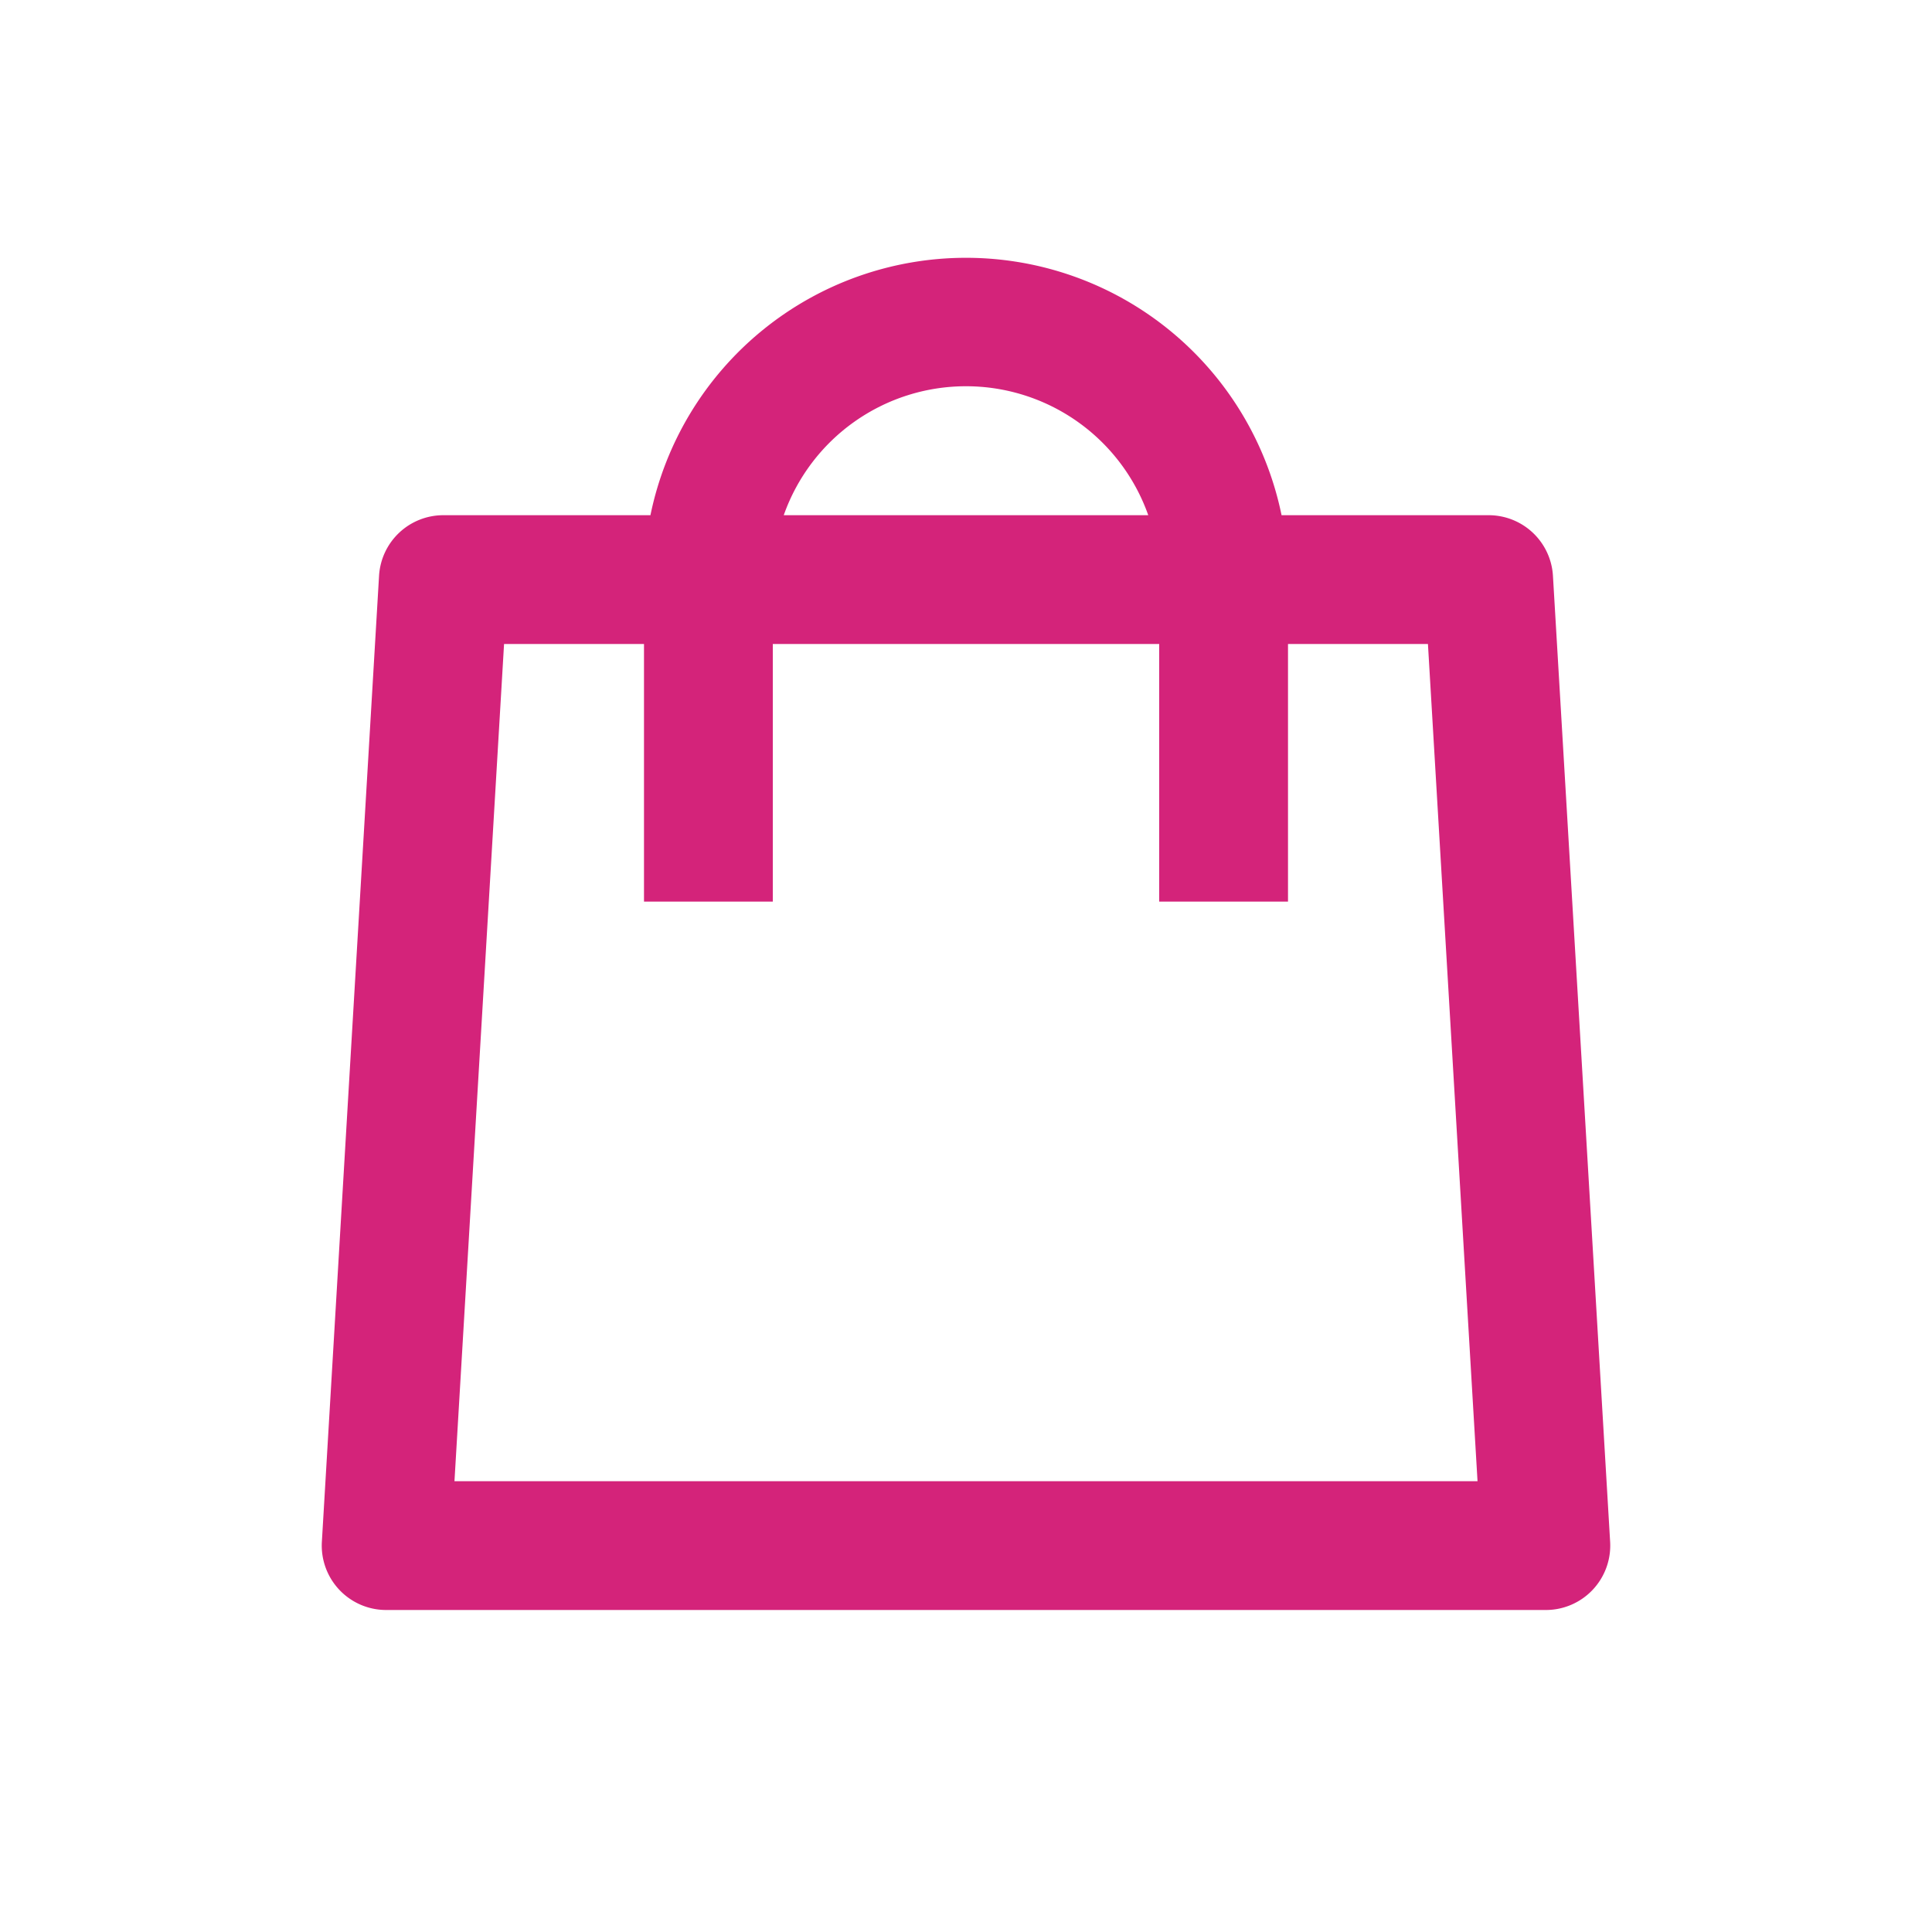 <?xml version="1.0" standalone="no"?><!DOCTYPE svg PUBLIC "-//W3C//DTD SVG 1.1//EN" "http://www.w3.org/Graphics/SVG/1.1/DTD/svg11.dtd"><svg t="1587634425828" class="icon" viewBox="0 0 1024 1024" version="1.1" xmlns="http://www.w3.org/2000/svg" p-id="17390" xmlns:xlink="http://www.w3.org/1999/xlink" width="200" height="200"><defs><style type="text/css"></style></defs><path d="M682.667 341.333v136.534H614.4V341.333H409.6v136.534h-68.267V341.333h-74.171l-26.283 443.734H783.12l-26.283-443.734h-74.171z m-337.92-68.266a170.735 170.735 0 0 1 334.506 0h109.773a34.133 34.133 0 0 1 34.065 32.085l30.31 512a34.133 34.133 0 0 1-34.064 36.181H204.663a34.133 34.133 0 0 1-34.065-36.181l30.31-512a34.133 34.133 0 0 1 34.066-32.085h109.773z m70.656 0h193.194a102.434 102.434 0 0 0-193.194 0z" p-id="17391" fill="#d4237a"></path></svg>
